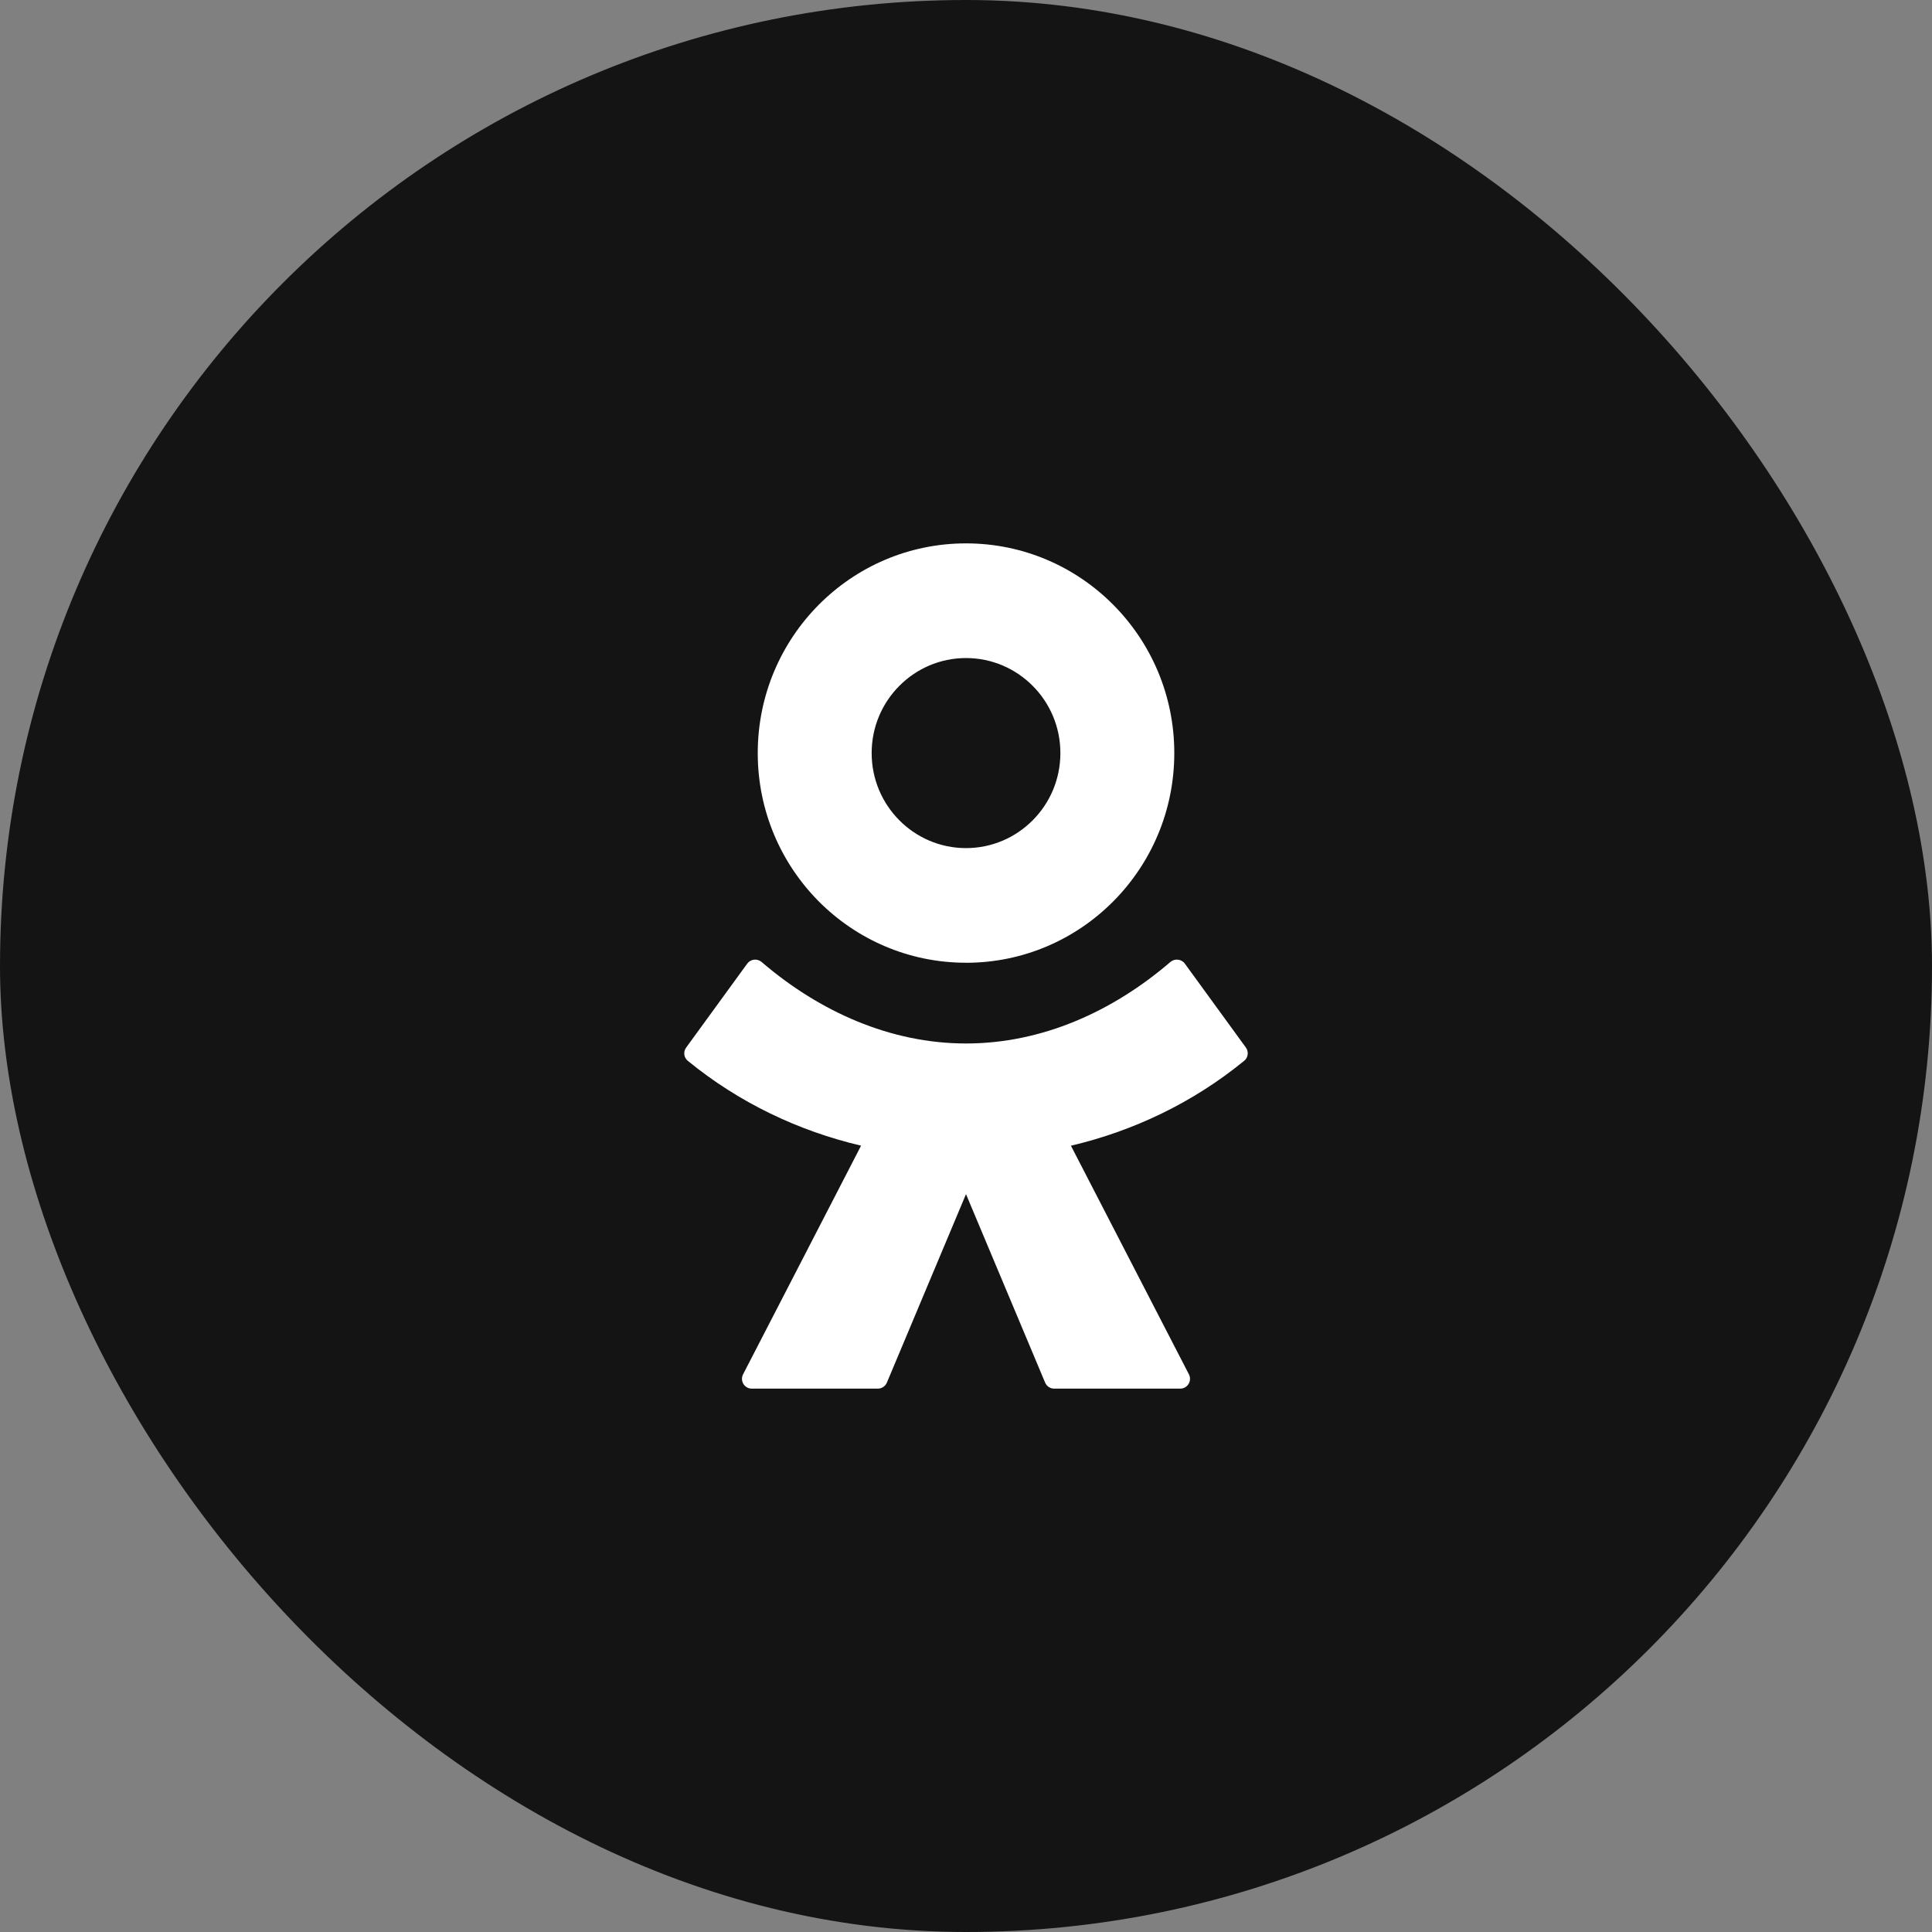 <svg width="48" height="48" viewBox="0 0 48 48" fill="none" xmlns="http://www.w3.org/2000/svg">
<rect x="0" y="0" width="48" height="48" fill="#808080" stroke="none"/>
<rect width="48" height="48" rx="24" fill="#141414"/>
<path fill-rule="evenodd" clip-rule="evenodd" d="M27.659 22.394C26.723 23.337 25.429 23.92 24 23.92V23.919C22.571 23.919 21.278 23.336 20.341 22.394C19.405 21.451 18.826 20.148 18.826 18.71C18.826 17.271 19.405 15.969 20.341 15.026C21.278 14.083 22.571 13.5 24 13.5C25.429 13.5 26.723 14.083 27.659 15.026C28.596 15.969 29.175 17.271 29.175 18.71C29.175 20.149 28.596 21.451 27.659 22.394ZM24 16.349C23.353 16.349 22.767 16.614 22.343 17.041C21.918 17.468 21.656 18.058 21.656 18.71C21.656 19.362 21.919 19.952 22.343 20.379C22.767 20.806 23.353 21.071 24 21.071C24.648 21.071 25.234 20.806 25.658 20.379C26.083 19.952 26.345 19.362 26.345 18.71C26.345 18.058 26.083 17.468 25.658 17.041C25.234 16.614 24.648 16.349 24 16.349ZM29.437 23.941L30.953 26.025H30.953C31.028 26.128 31.012 26.273 30.913 26.354C29.633 27.401 28.155 28.1 26.607 28.465L29.538 34.144C29.622 34.306 29.505 34.5 29.323 34.5H26.189C26.092 34.5 26.004 34.441 25.966 34.351L24 29.668L22.034 34.351C21.996 34.441 21.908 34.5 21.811 34.5H18.677C18.495 34.5 18.378 34.306 18.462 34.144L21.393 28.464C19.845 28.1 18.367 27.402 17.087 26.355C16.988 26.274 16.972 26.13 17.047 26.027L18.564 23.942C18.649 23.825 18.815 23.808 18.924 23.902C20.353 25.128 22.115 25.925 24.001 25.925C25.888 25.925 27.645 25.131 29.077 23.901C29.186 23.808 29.352 23.825 29.437 23.941Z" fill="white"/>
</svg>
